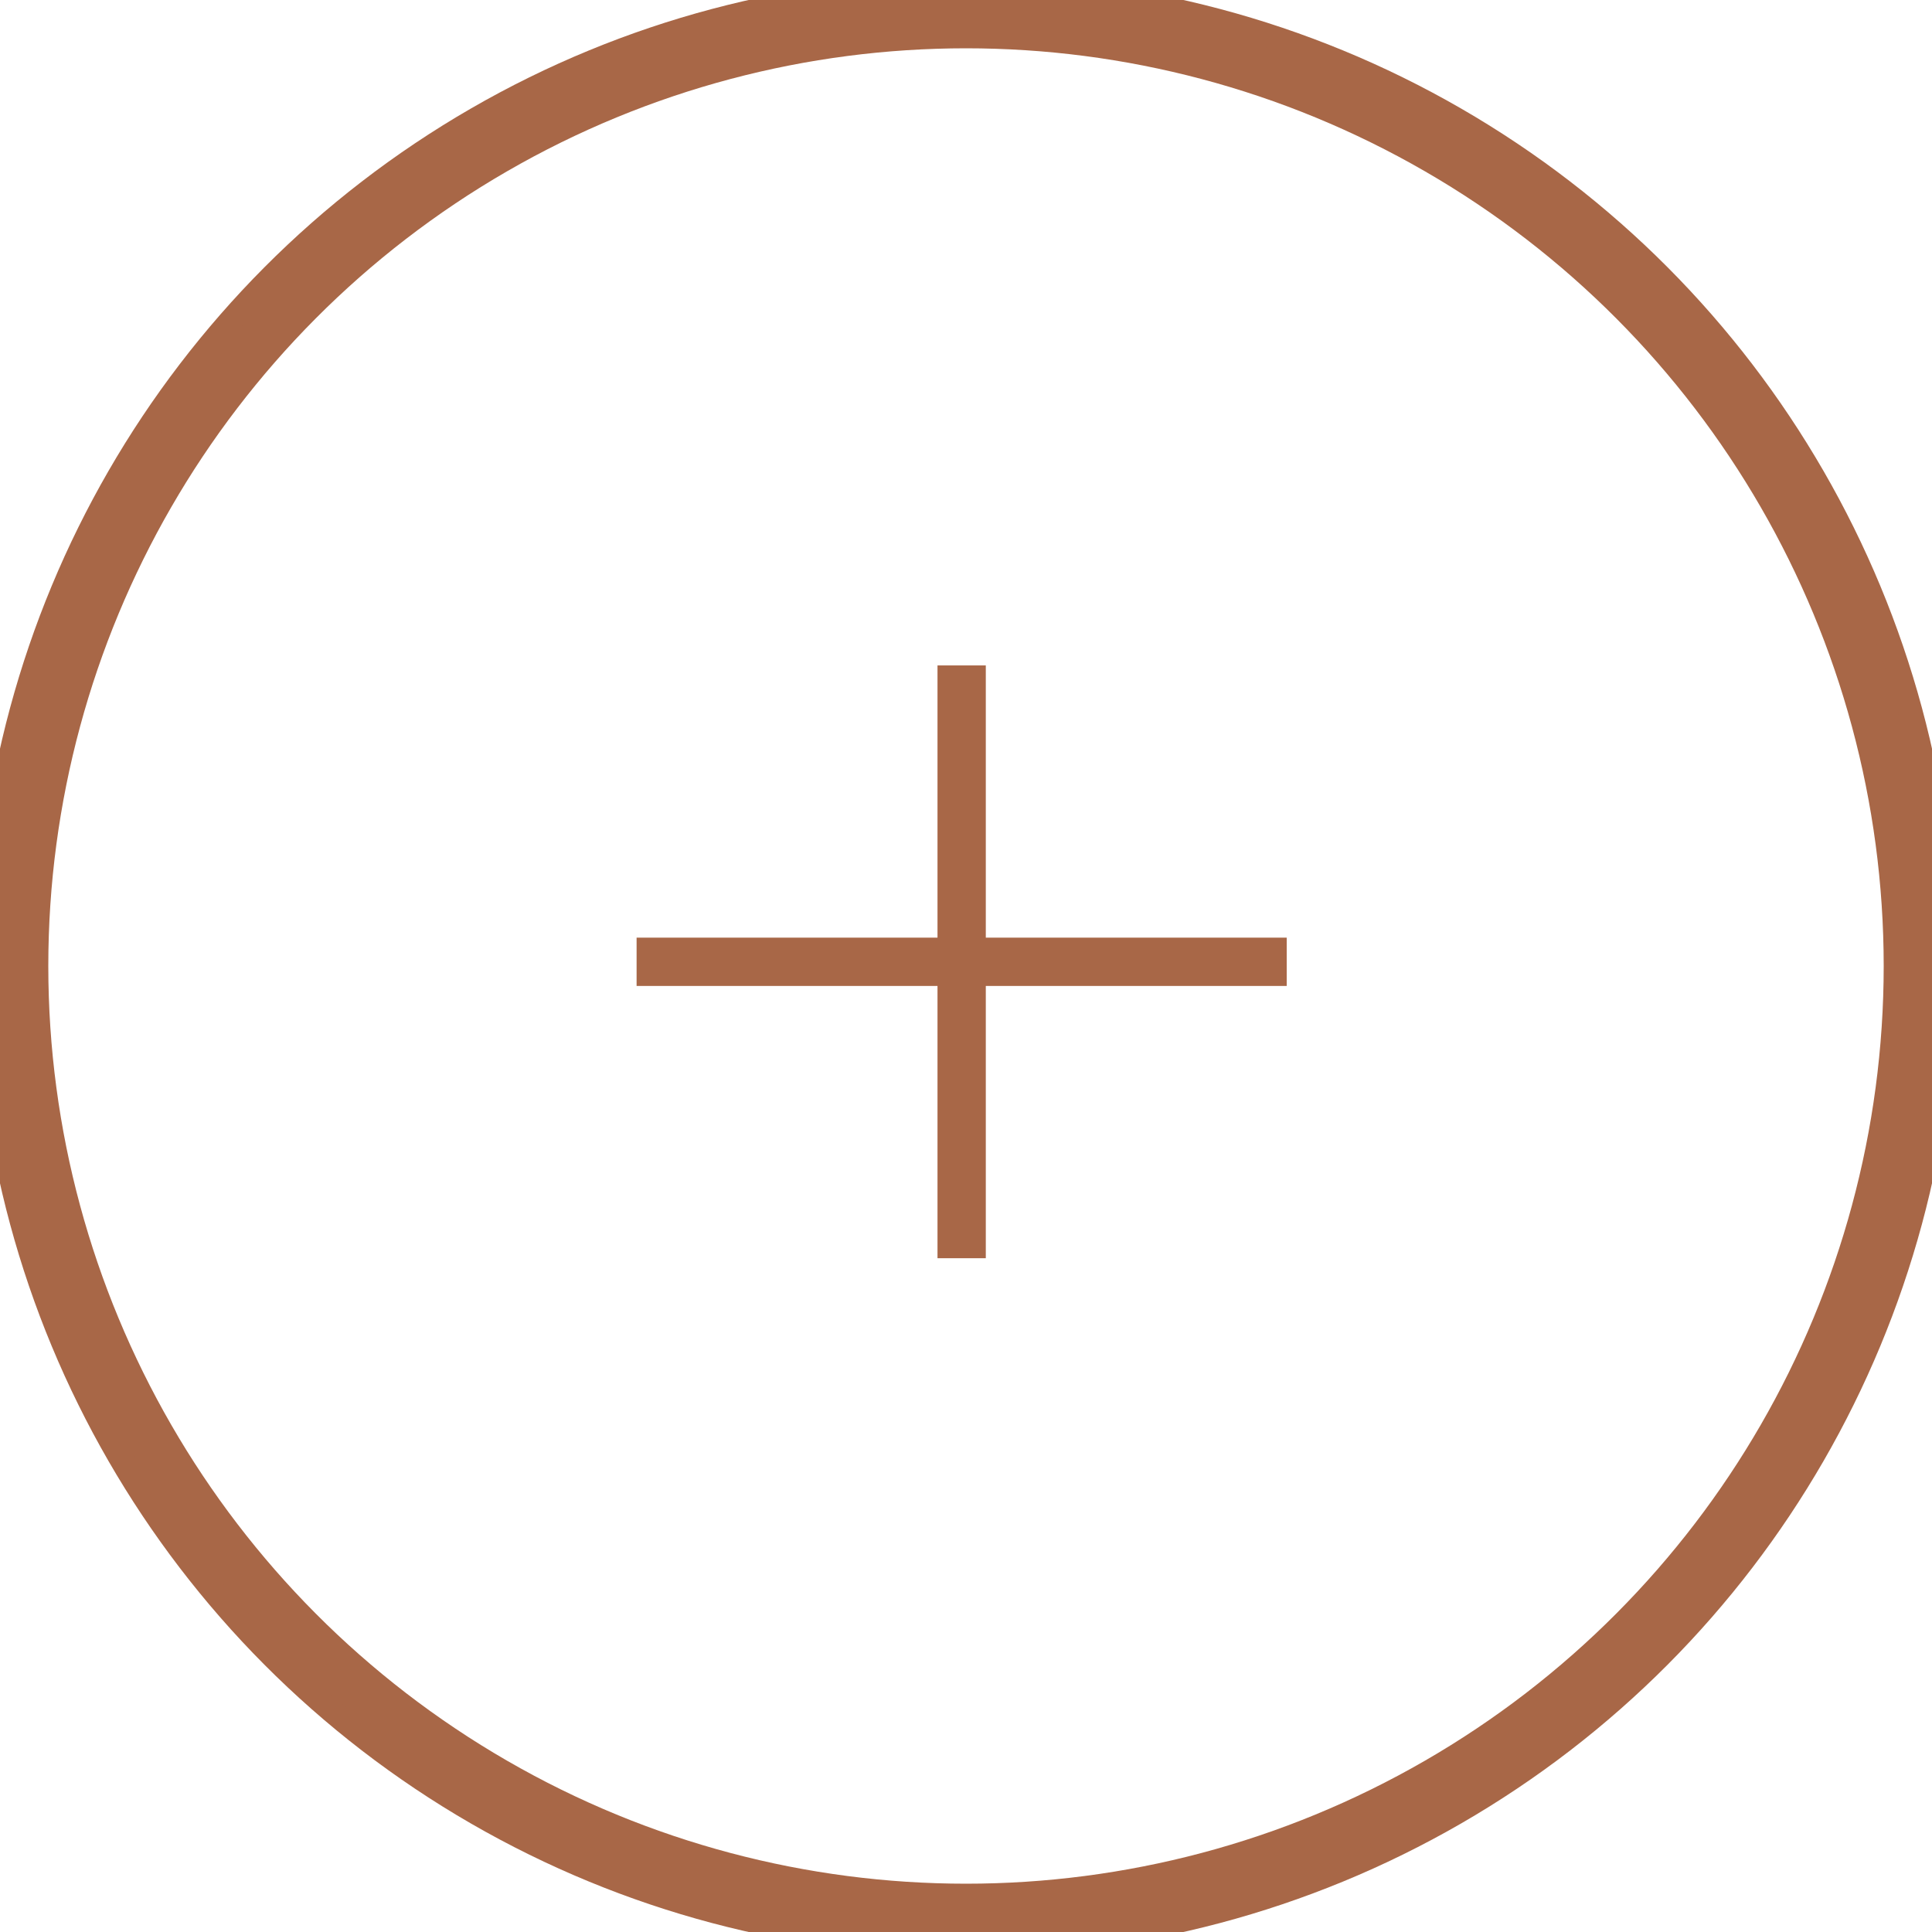 <svg xmlns="http://www.w3.org/2000/svg" id="Expand_symbol" width="40" height="40" viewBox="0 0 40 40">
    <defs>
        <style>
            .cls-1{fill:none;stroke:#a86747}
        </style>
    </defs>
    <g id="Ellipse_7" class="cls-1">
        <circle cx="20" cy="20" r="20"/>
        <circle cx="20" cy="20" r="19.5" fill="none"/>
    </g>
    <g id="Group_149" transform="translate(13.18 13.777)">
        <path id="Line_54" d="M0 0L0 12.273" class="cls-1" transform="translate(6.73)"/>
        <path id="Line_55" d="M0 0L13.46 0" class="cls-1" transform="translate(0 6.136)"/>
    </g>
</svg>
